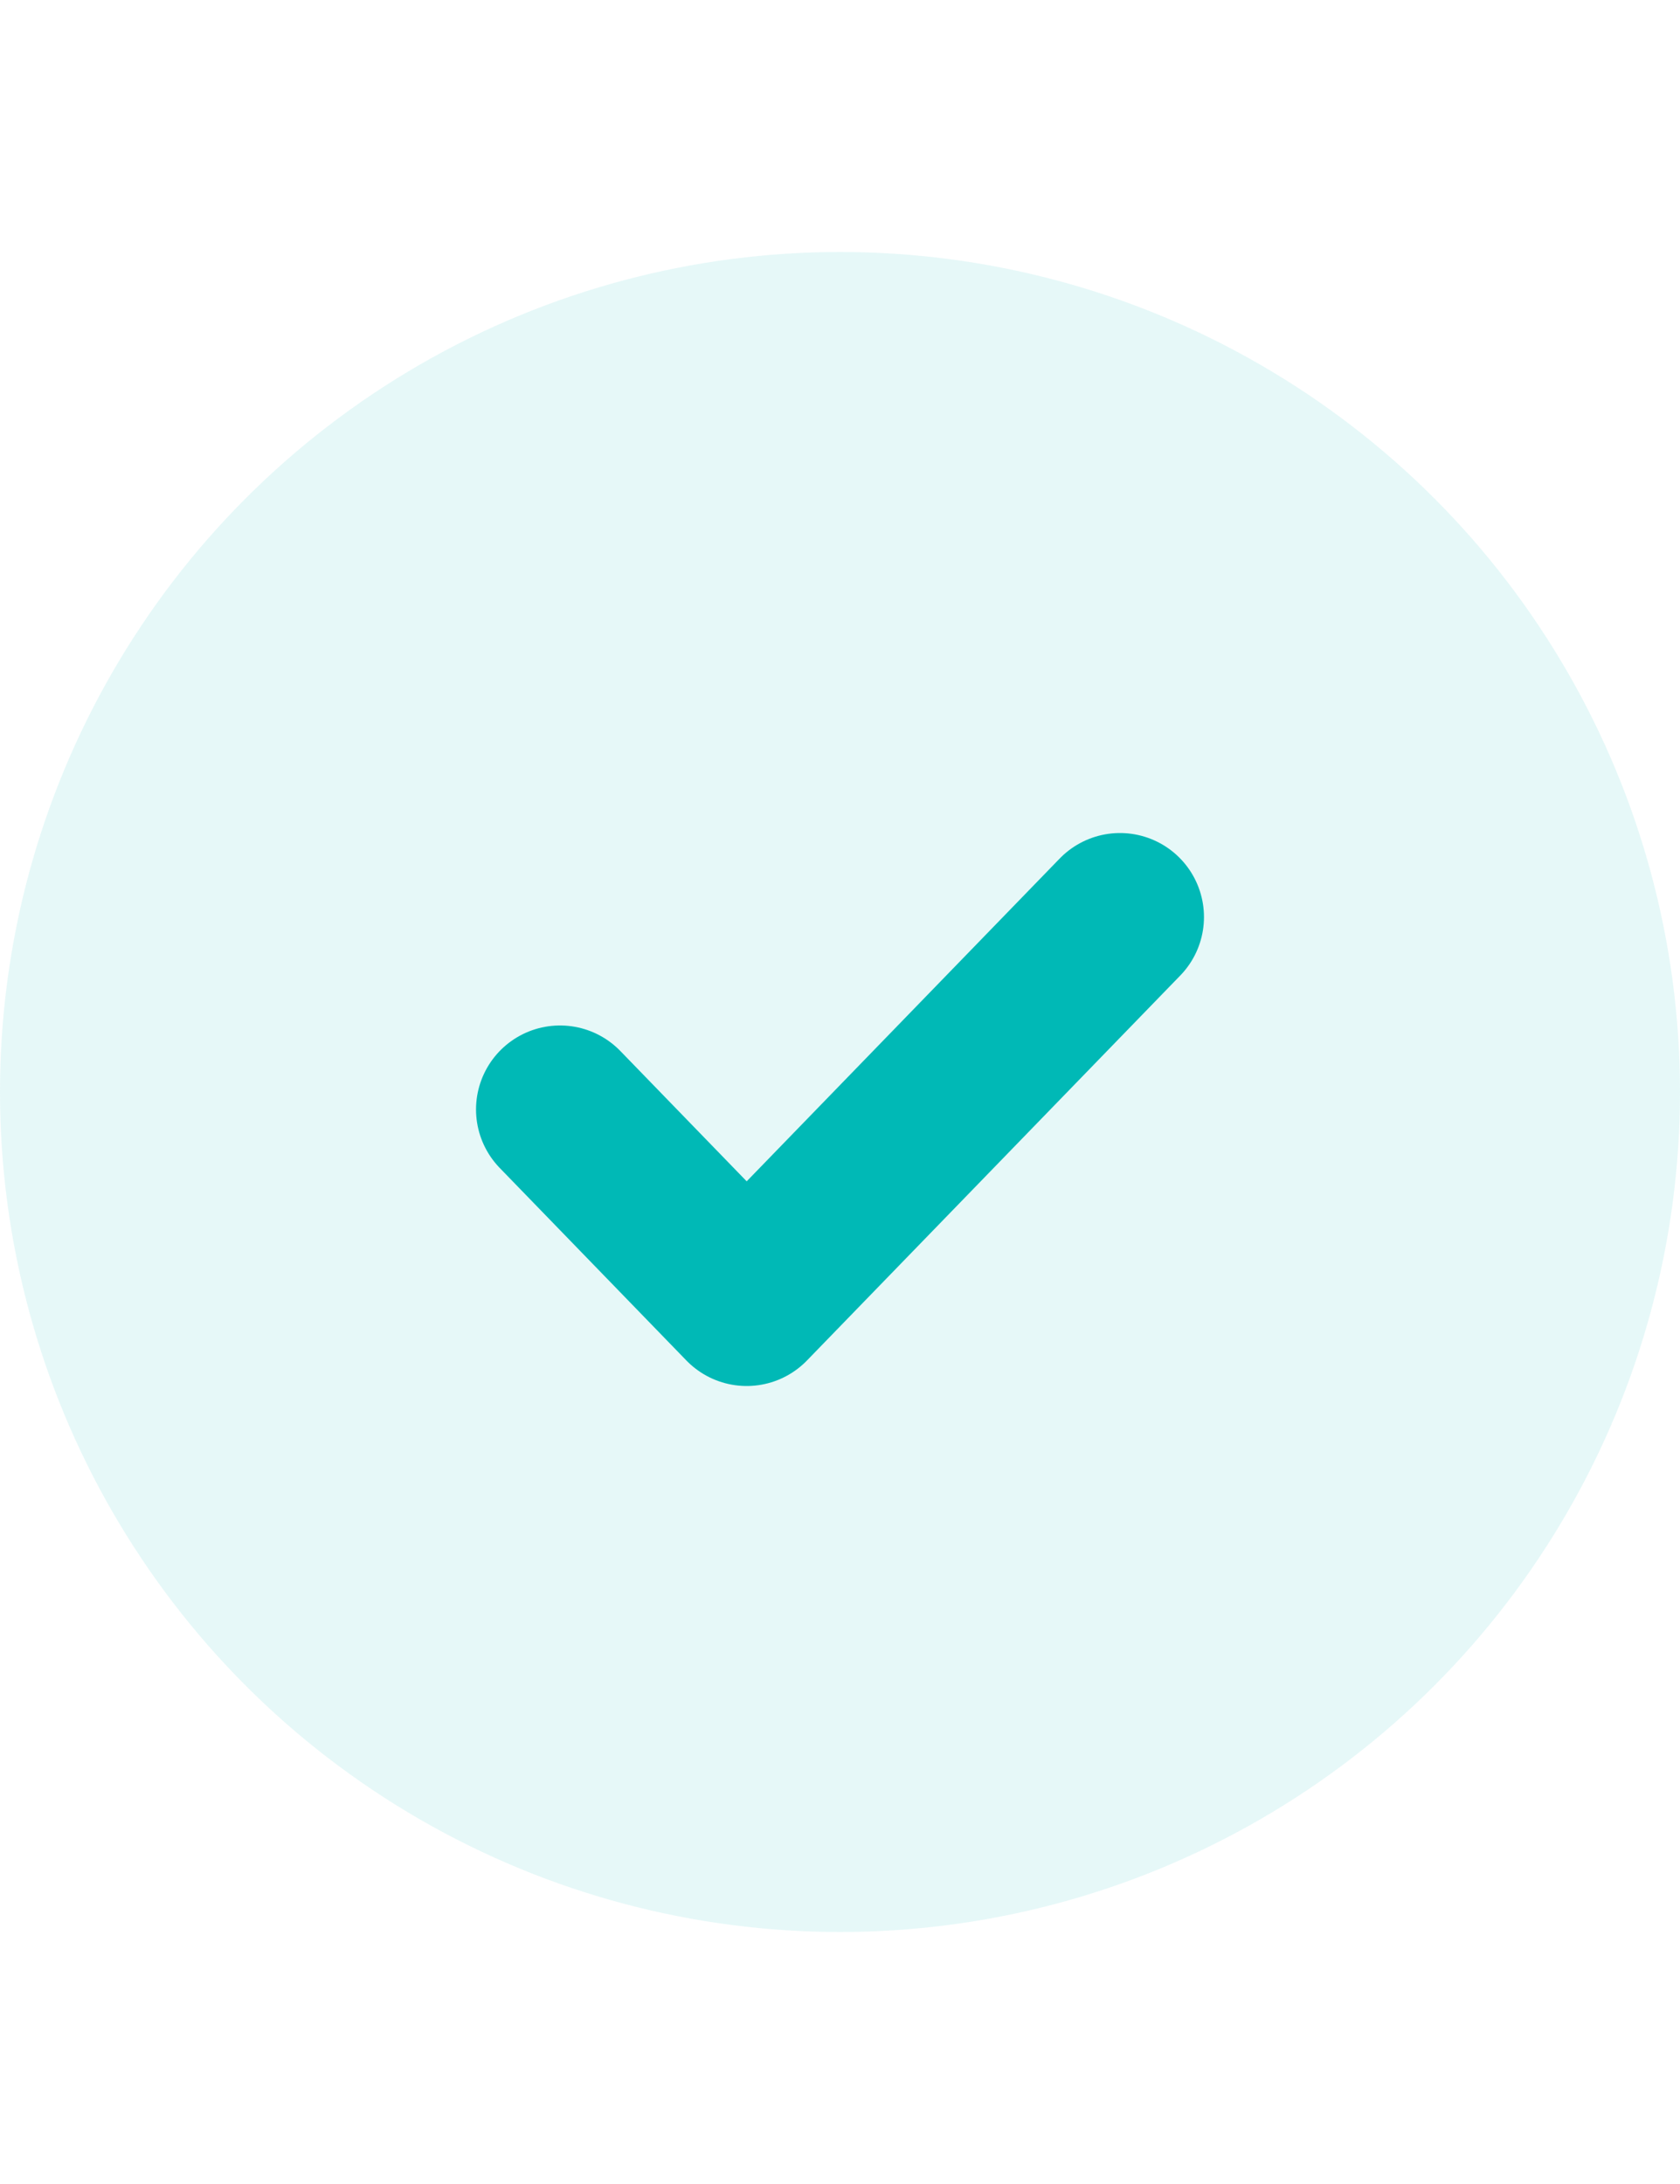 <svg width="20" height="26" viewBox="0 0 20 26" fill="none" xmlns="http://www.w3.org/2000/svg">
<circle cx="10" cy="13" r="10" fill="#00B9B6" fill-opacity="0.1"/>
<path d="M13.333 10.917L8.889 15.5L6.667 13.208" stroke="#00B9B6" stroke-width="2" stroke-linecap="round" stroke-linejoin="round"/>
</svg>
